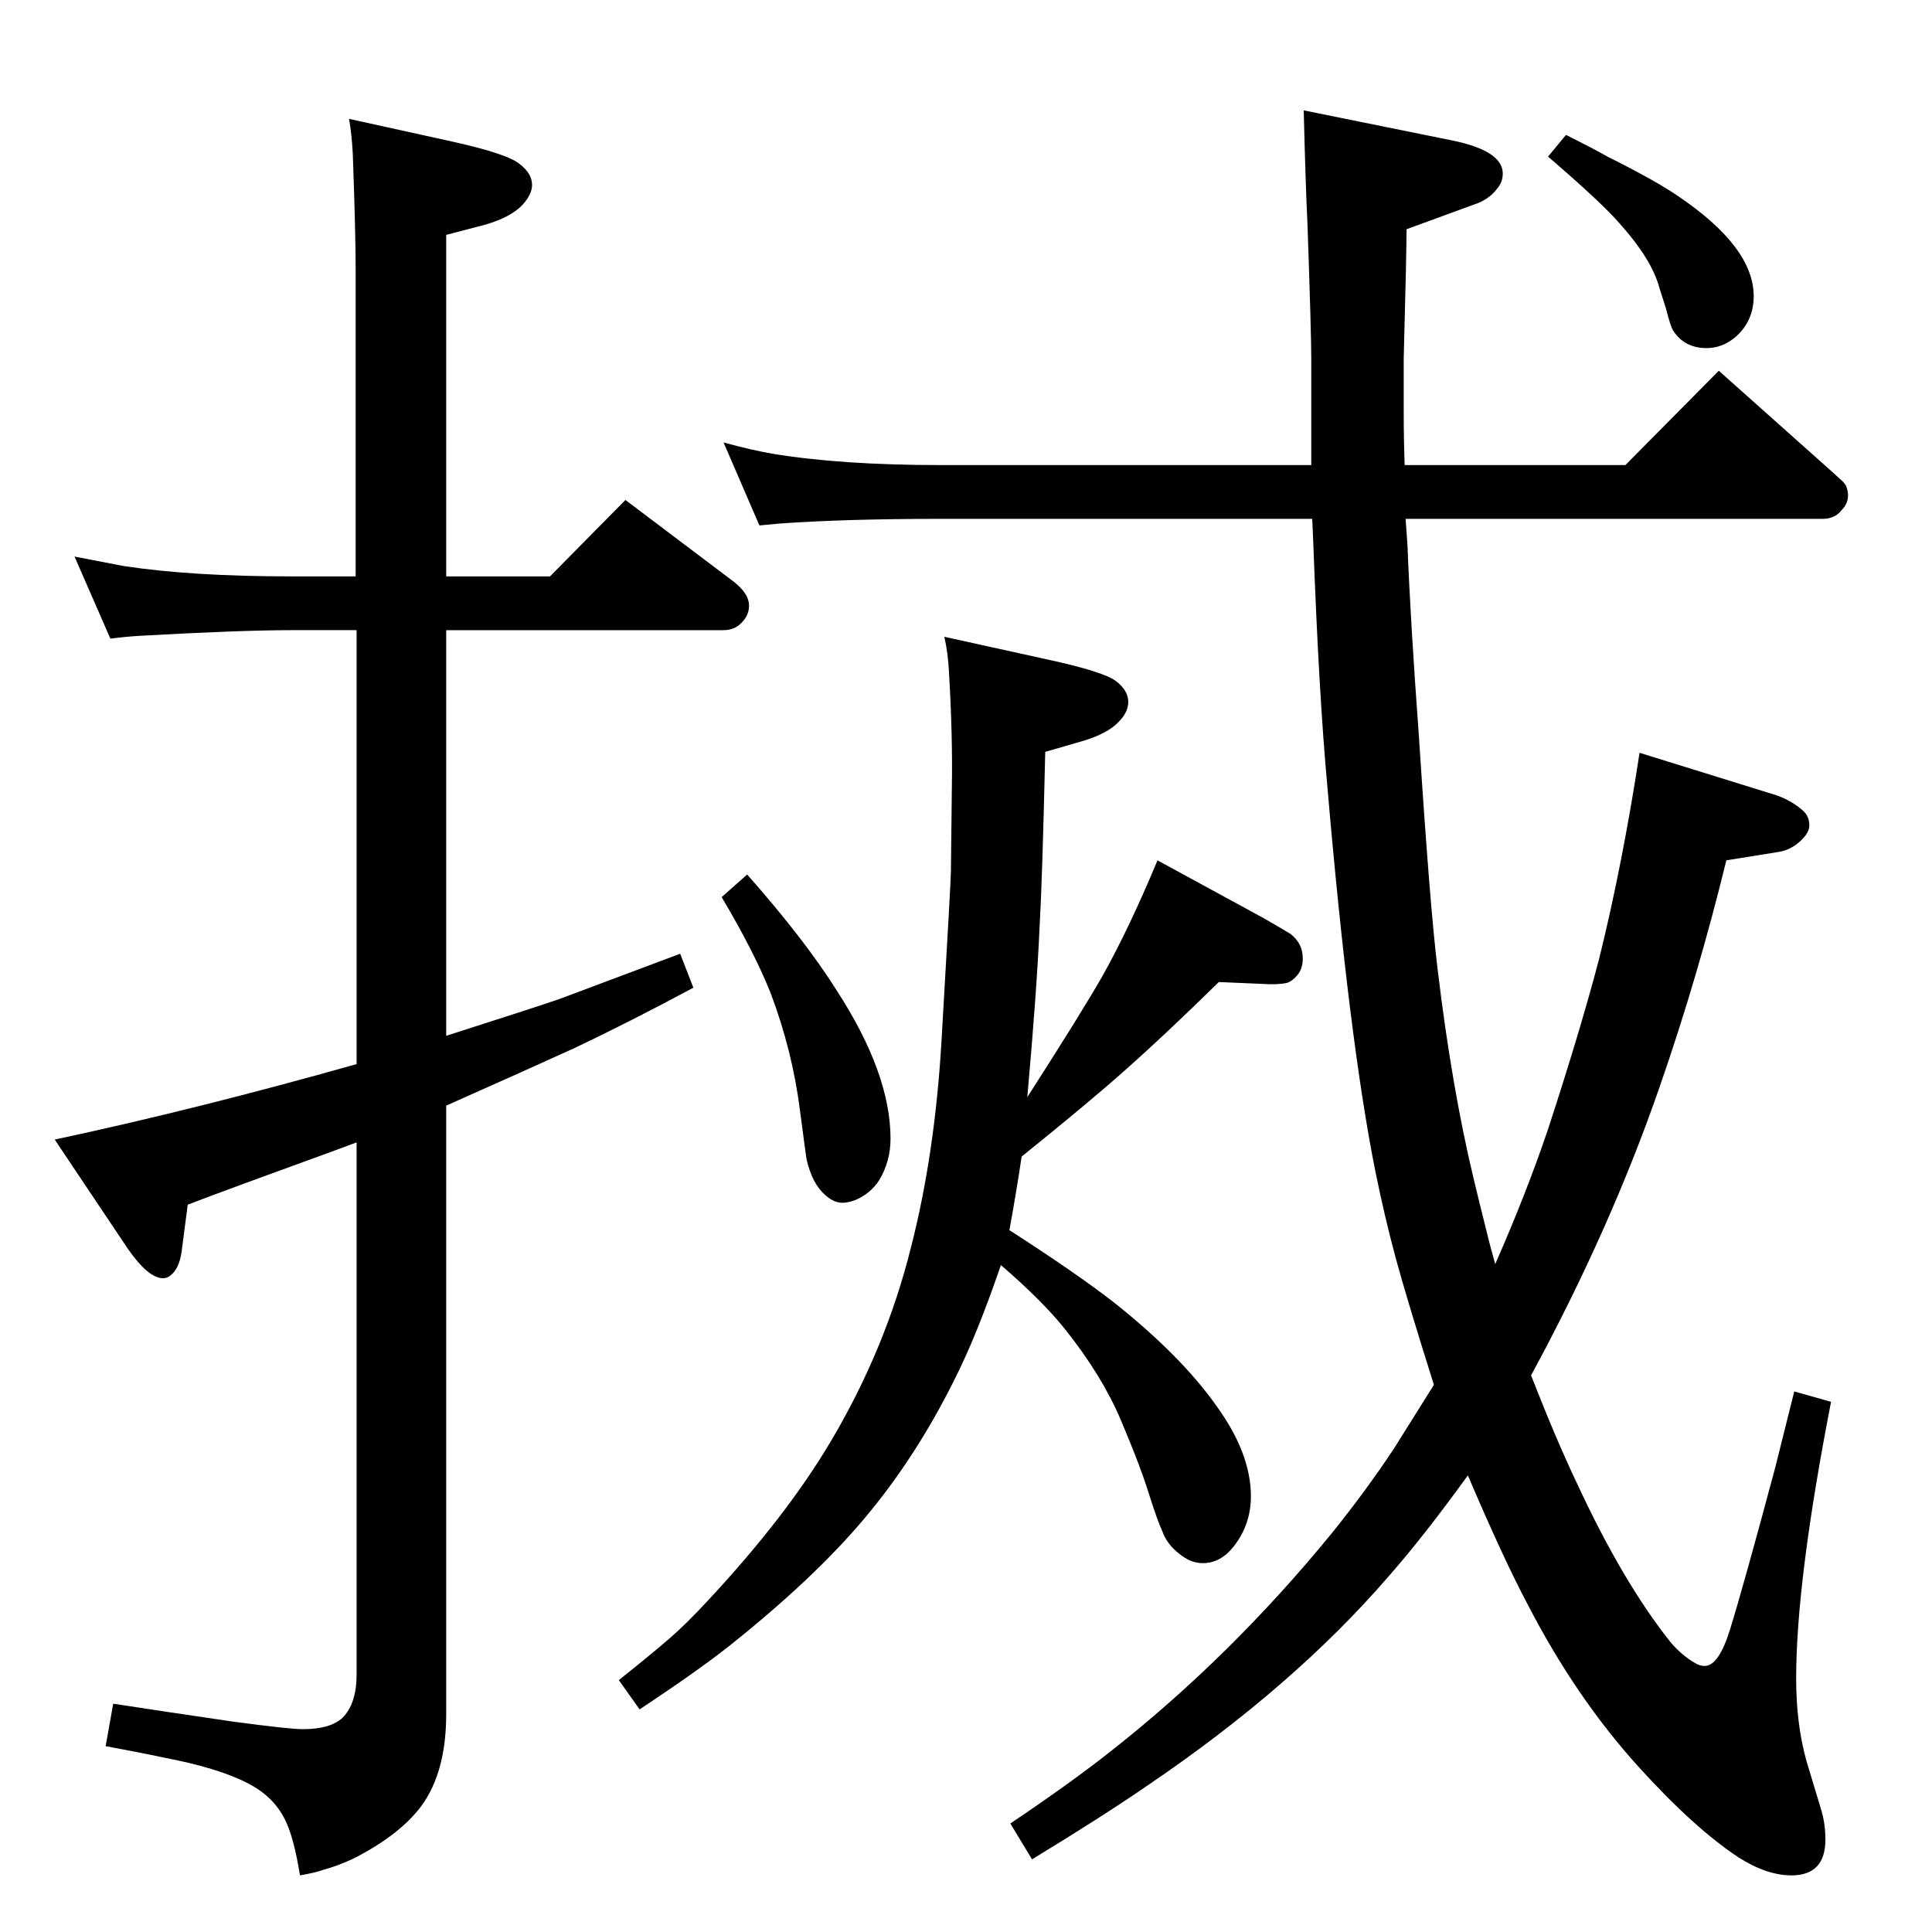 <?xml version="1.0" standalone="no"?>
<!DOCTYPE svg PUBLIC "-//W3C//DTD SVG 1.1//EN" "http://www.w3.org/Graphics/SVG/1.1/DTD/svg11.dtd" >
<svg xmlns="http://www.w3.org/2000/svg" xmlns:xlink="http://www.w3.org/1999/xlink" version="1.1" viewBox="0 -339 2048 2048">
  <g transform="matrix(1 0 0 -1 0 1709)">
   <path fill="currentColor"
d="M1070 744q70 -45 110 -76q72 -57 110 -111q36 -50 36 -95q0 -30 -18 -53q-14 -18 -33 -18q-13 0 -25 10q-13 10 -18 24q-5 11 -13 36q-9 30 -31 82q-20 47 -59 96q-24 30 -68 68q-26 -76 -50 -123q-41 -82 -95 -146q-53 -63 -142 -134q-34 -27 -96 -68l-22 31
q35 28 53.5 44t41.5 41q82 88 129 167q59 99 86 208q25 98 32 217q10 171 10 180l1 89q1 53 -3 122q-1 21 -5 38l109 -24q60 -13 73 -23t13 -22q0 -11 -10 -21q-12 -13 -40 -21l-38 -11q-3 -133 -6 -186q-3 -68 -13 -180q59 92 80 129q28 50 58 122l112 -61q21 -12 29 -17
q13 -10 13 -26q0 -11 -6 -18q-5 -6 -11 -8q-10 -2 -25 -1l-47 2q-57 -56 -100 -94q-37 -33 -109 -91q-6 -40 -13 -78zM792 1121q61 -69 95 -123q57 -88 57 -157q0 -24 -12 -44q-9 -14 -25 -21q-8 -3 -14 -3q-9 0 -18 8q-14 12 -20 38q-1 6 -7 52q-8 63 -31 124
q-17 43 -52 102zM1391 1498h-394q-101 0 -171 -5q-10 -1 -21 -2l-38 88q29 -8 52 -12q73 -12 178 -12h393v57v56q0 27 -4 142q-2 40 -4 121l158 -32q53 -11 53 -35q0 -9 -6 -16q-9 -12 -25 -17l-71 -26q0 -25 -3 -137v-55q0 -31 1 -58h234l99 100l120 -107q10 -9 11.5 -10.5
t3.5 -4.5q2 -6 2 -10q0 -9 -7 -16q-7 -9 -20 -9h-442l2 -28q3 -79 12 -201q12 -185 20 -249q15 -125 38 -221q4 -17 17 -69l6 -22q33 75 56 143q34 104 54 180q25 101 43 219l145 -45q17 -6 29 -17q6 -6 6 -15q0 -8 -10 -17t-22 -11l-56 -9q-30 -123 -71 -241
q-52 -150 -136 -305q27 -69 48 -113q49 -106 100 -170q12 -14 26 -22q5 -3 10 -3q15 0 27 39q14 45 48 172l20 80l39 -11q-37 -190 -37 -293q0 -49 11 -88l16 -53q4 -14 4 -30q0 -38 -36 -38q-26 0 -56 19q-47 31 -106 96q-67 74 -118 173q-25 47 -63 136q-47 -65 -84 -107
q-101 -117 -256 -222q-48 -33 -122 -78l-23 38q64 43 107 77q127 100 234 231q37 46 66 90q15 24 42 67q-29 92 -40.5 134.5t-21.5 91.5q-28 140 -51 409q-9 98 -15 261zM1660 1905q30 -15 44 -23q52 -26 75 -42q80 -54 80 -106q0 -26 -19 -43q-14 -12 -31 -12q-23 0 -35 18
q-3 4 -8 24l-7 22q-8 30 -42 68q-19 22 -76 71zM473 1437h110l80 81l114 -86q17 -13 17 -26q0 -9 -6 -16q-8 -10 -21 -10h-294v-430q100 32 120 39q101 38 128 48l14 -36q-67 -36 -126 -64q-46 -21 -136 -61v-645q0 -61 -26 -97q-23 -31 -72 -56q-17 -8 -32 -12
q-8 -3 -25 -6q-6 37 -14 55q-12 28 -42 43q-31 16 -89 27q-23 5 -61 12l8 45q52 -8 127 -19q60 -8 74 -8q29 0 42 12q15 15 15 46v564l-27 -10q-113 -41 -152 -56l-6 -46q-2 -19 -10 -27q-5 -5 -10 -5q-16 0 -38 32l-77 115q150 32 320 80v460h-69q-54 0 -161 -6
q-16 -1 -31 -3l-38 87q31 -6 52 -10q72 -11 178 -11h68v325q0 39 -3 122q-1 21 -4 38l109 -24q59 -13 72 -24q13 -10 13 -22q0 -10 -10 -21q-12 -13 -39 -21l-42 -11v-362z" />
  </g>

</svg>

